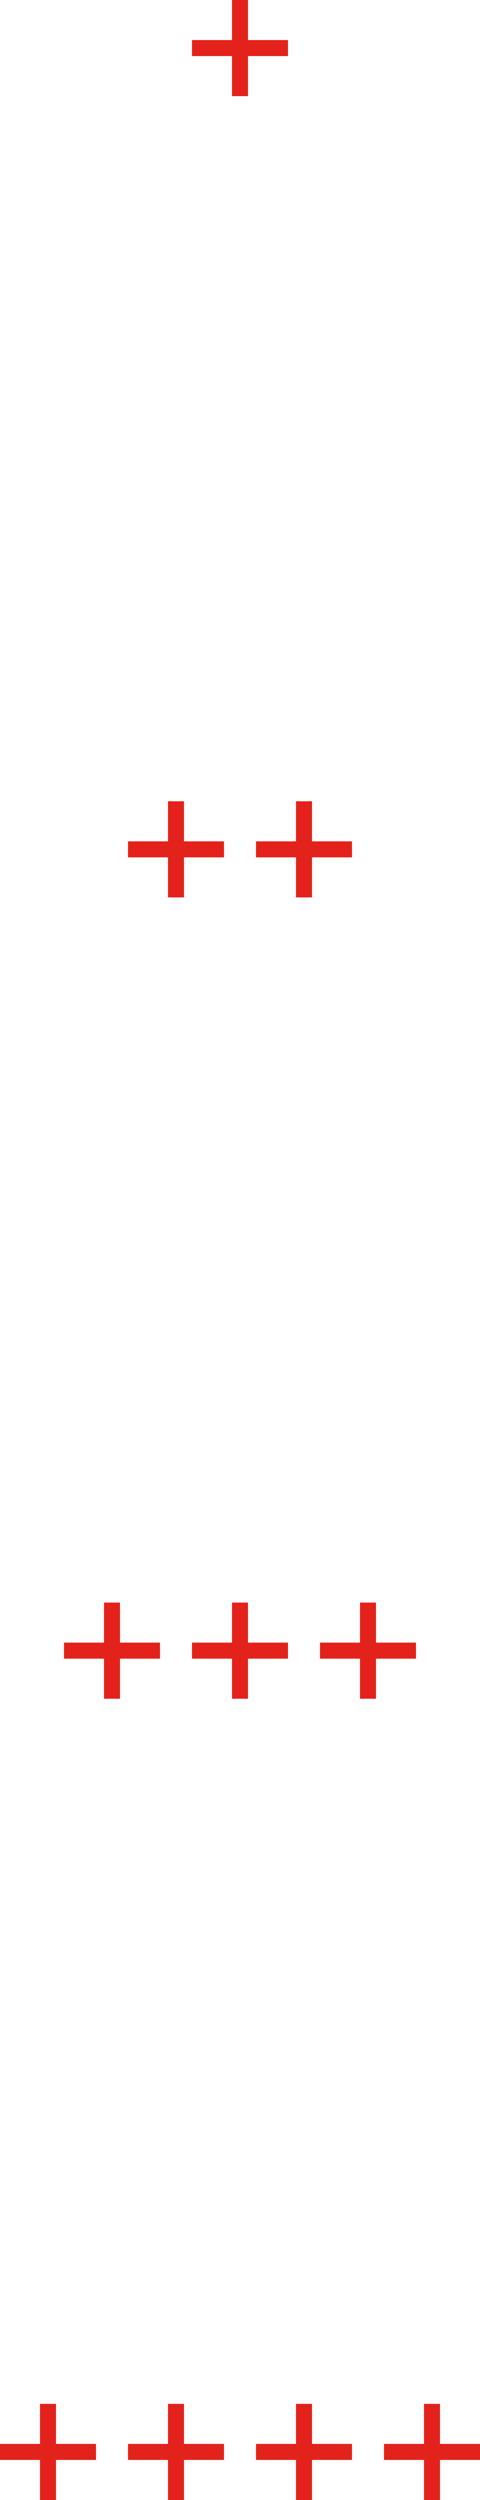 <?xml version="1.0" encoding="utf-8"?>
<!-- Generator: Adobe Illustrator 16.0.4, SVG Export Plug-In . SVG Version: 6.00 Build 0)  -->
<!DOCTYPE svg PUBLIC "-//W3C//DTD SVG 1.1//EN" "http://www.w3.org/Graphics/SVG/1.1/DTD/svg11.dtd">
<svg version="1.1" id="Layer_1" xmlns="http://www.w3.org/2000/svg" xmlns:xlink="http://www.w3.org/1999/xlink" x="0px" y="0px"
	 width="60px" height="312px" viewBox="0 0 60 312" enable-background="new 0 0 60 312" xml:space="preserve">
<g>
	<g>
		<path fill-rule="evenodd" clip-rule="evenodd" fill="#E2221B" d="M55,305v-5h-2v5h-5v2h5v5h2v-5h5v-2H55z M39,300h-2v5h-5v2h5v5h2
			v-5h5v-2h-5V300z M23,300h-2v5h-5v2h5v5h2v-5h5v-2h-5V300z M7,300H5v5H0v2h5v5h2v-5h5v-2H7V300z"/>
	</g>
</g>
<g>
	<g>
		<path fill-rule="evenodd" clip-rule="evenodd" fill="#E2221B" d="M47,205v-5h-2v5h-5v2h5v5h2v-5h5v-2H47z M31,200h-2v5h-5v2h5v5h2
			v-5h5v-2h-5V200z M15,200h-2v5H8v2h5v5h2v-5h5v-2h-5V200z"/>
	</g>
</g>
<g>
	<g>
		<path fill-rule="evenodd" clip-rule="evenodd" fill="#E2221B" d="M39,105v-5h-2v5h-5v2h5v5h2v-5h5v-2H39z M23,100h-2v5h-5v2h5v5h2
			v-5h5v-2h-5V100z"/>
	</g>
</g>
<g>
	<g>
		<polygon fill-rule="evenodd" clip-rule="evenodd" fill="#E2221B" points="36,5 31,5 31,0 29,0 29,5 24,5 24,7 29,7 29,12 31,12 
			31,7 36,7 		"/>
	</g>
</g>
</svg>
